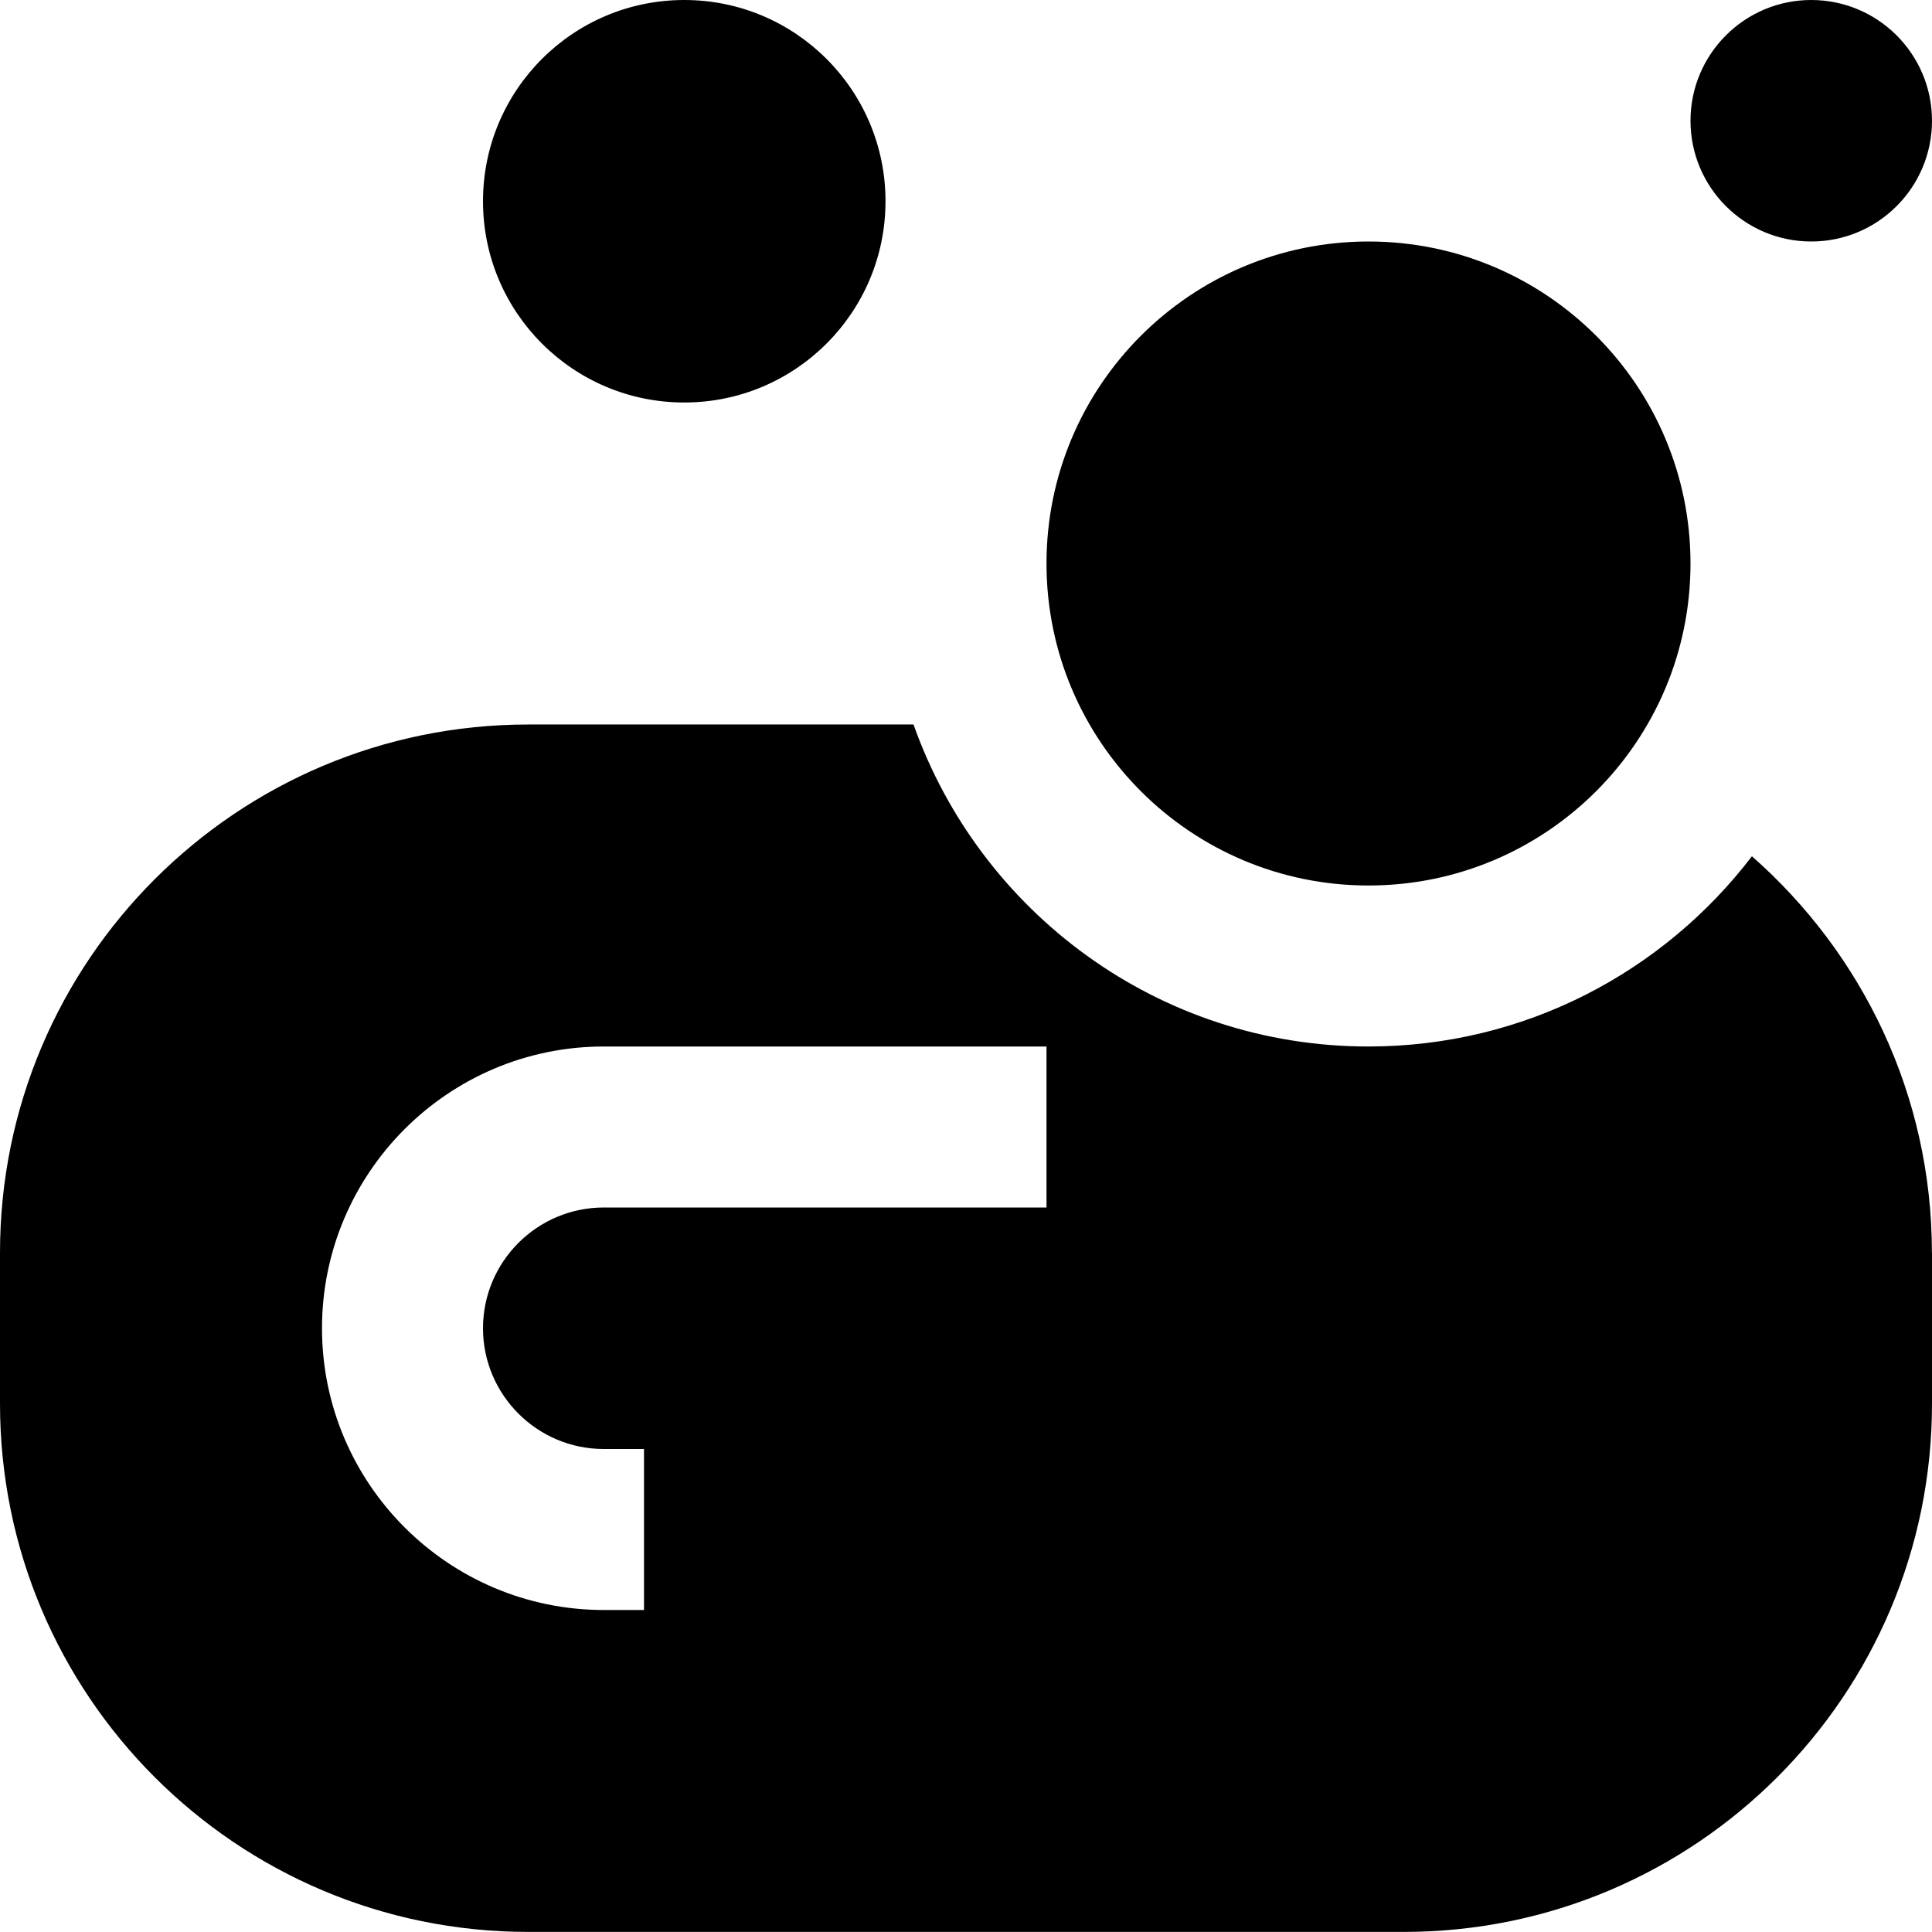 <?xml version="1.0" encoding="UTF-8"?>
<svg xmlns="http://www.w3.org/2000/svg" id="Layer_1" data-name="Layer 1" viewBox="0 0 24 24">
  <path d="m6,2.5c0-1.381,1.119-2.5,2.5-2.5s2.5,1.119,2.5,2.5-1.119,2.5-2.5,2.5-2.5-1.119-2.5-2.5Zm16.5.5c.828,0,1.5-.672,1.5-1.5s-.672-1.5-1.5-1.5-1.5.672-1.5,1.5.672,1.5,1.5,1.5Zm-5.5,0c-2.209,0-4,1.791-4,4s1.791,4,4,4,4-1.791,4-4-1.791-4-4-4Zm7,12.562v1.875c0,3.624-2.938,6.562-6.562,6.562H6.562c-3.624,0-6.562-2.938-6.562-6.562v-1.875c0-3.624,2.938-6.562,6.562-6.562h4.786c.825,2.329,3.04,4,5.651,4,1.945,0,3.668-.929,4.764-2.363,1.368,1.203,2.236,2.961,2.236,4.926Zm-11-2.562h-5.5c-1.93,0-3.5,1.57-3.5,3.5s1.57,3.5,3.5,3.5h.5v-2h-.5c-.827,0-1.5-.673-1.5-1.5s.673-1.5,1.5-1.5h5.5v-2Z"/>
</svg>

